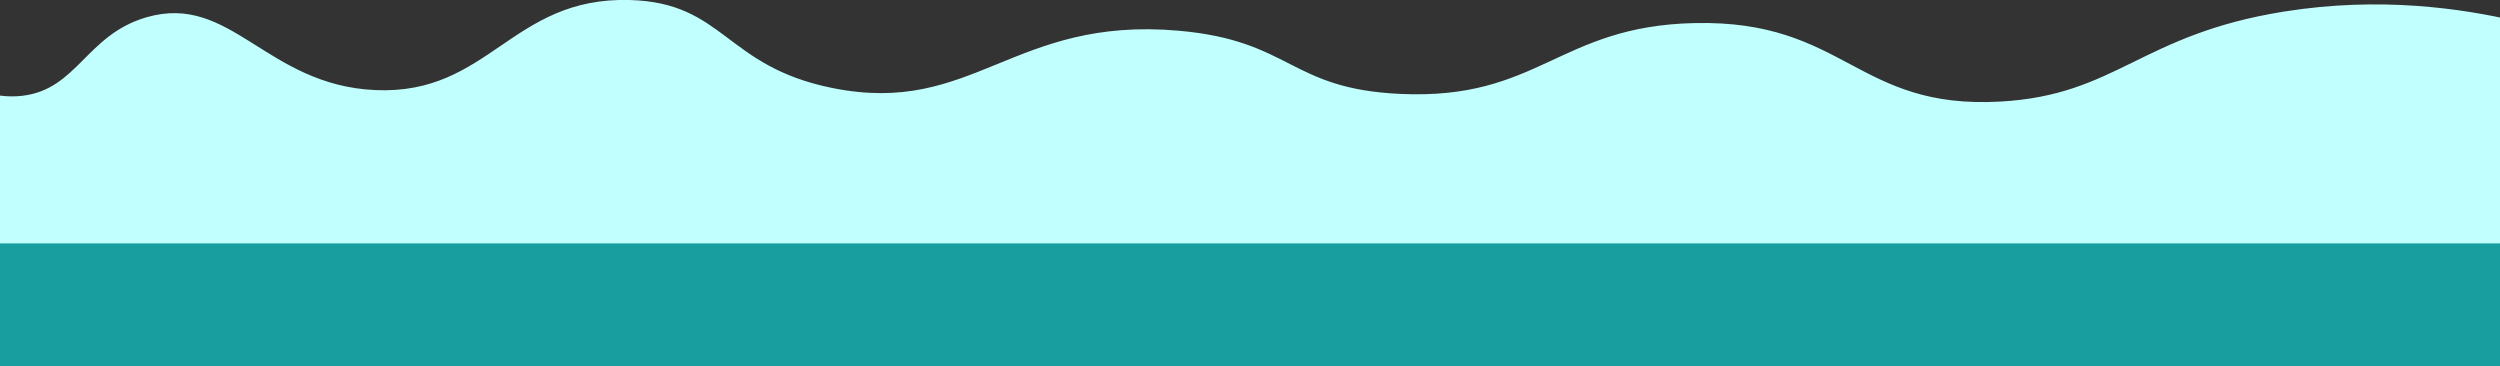 <svg id="Layer_1" data-name="Layer 1" xmlns="http://www.w3.org/2000/svg" viewBox="0 0 1366 200"><rect x="0" y="0" width="1366" height="200" fill="#333333" stroke="none"/><defs><style>.cls-1{fill:#c0fffd;}.cls-2{fill:#189e9e;}</style></defs><path class="cls-1" d="M1366,200H0L-66,5.27c20,24.66,47.89,50.5,78,47.09,30.29-3.43,35-33.31,68-42.9C126.2-4,145.26,46.52,205,49.22,267.42,52,279.24-1.7,344,0c52,1.4,51.87,36.31,111,48.13C531.86,63.55,553.37,8.8,644,16.78c61.85,5.45,60.22,31.71,121,34.53,76,3.53,86.4-37.11,161-38.71,82.3-1.77,88.28,47.31,167,42.9,63.7-3.57,76.36-36.62,155-49.18,52.38-8.36,97.17-1.75,127,5.23Z"/><rect class="cls-2" y="133" width="1366" height="67"/></svg>